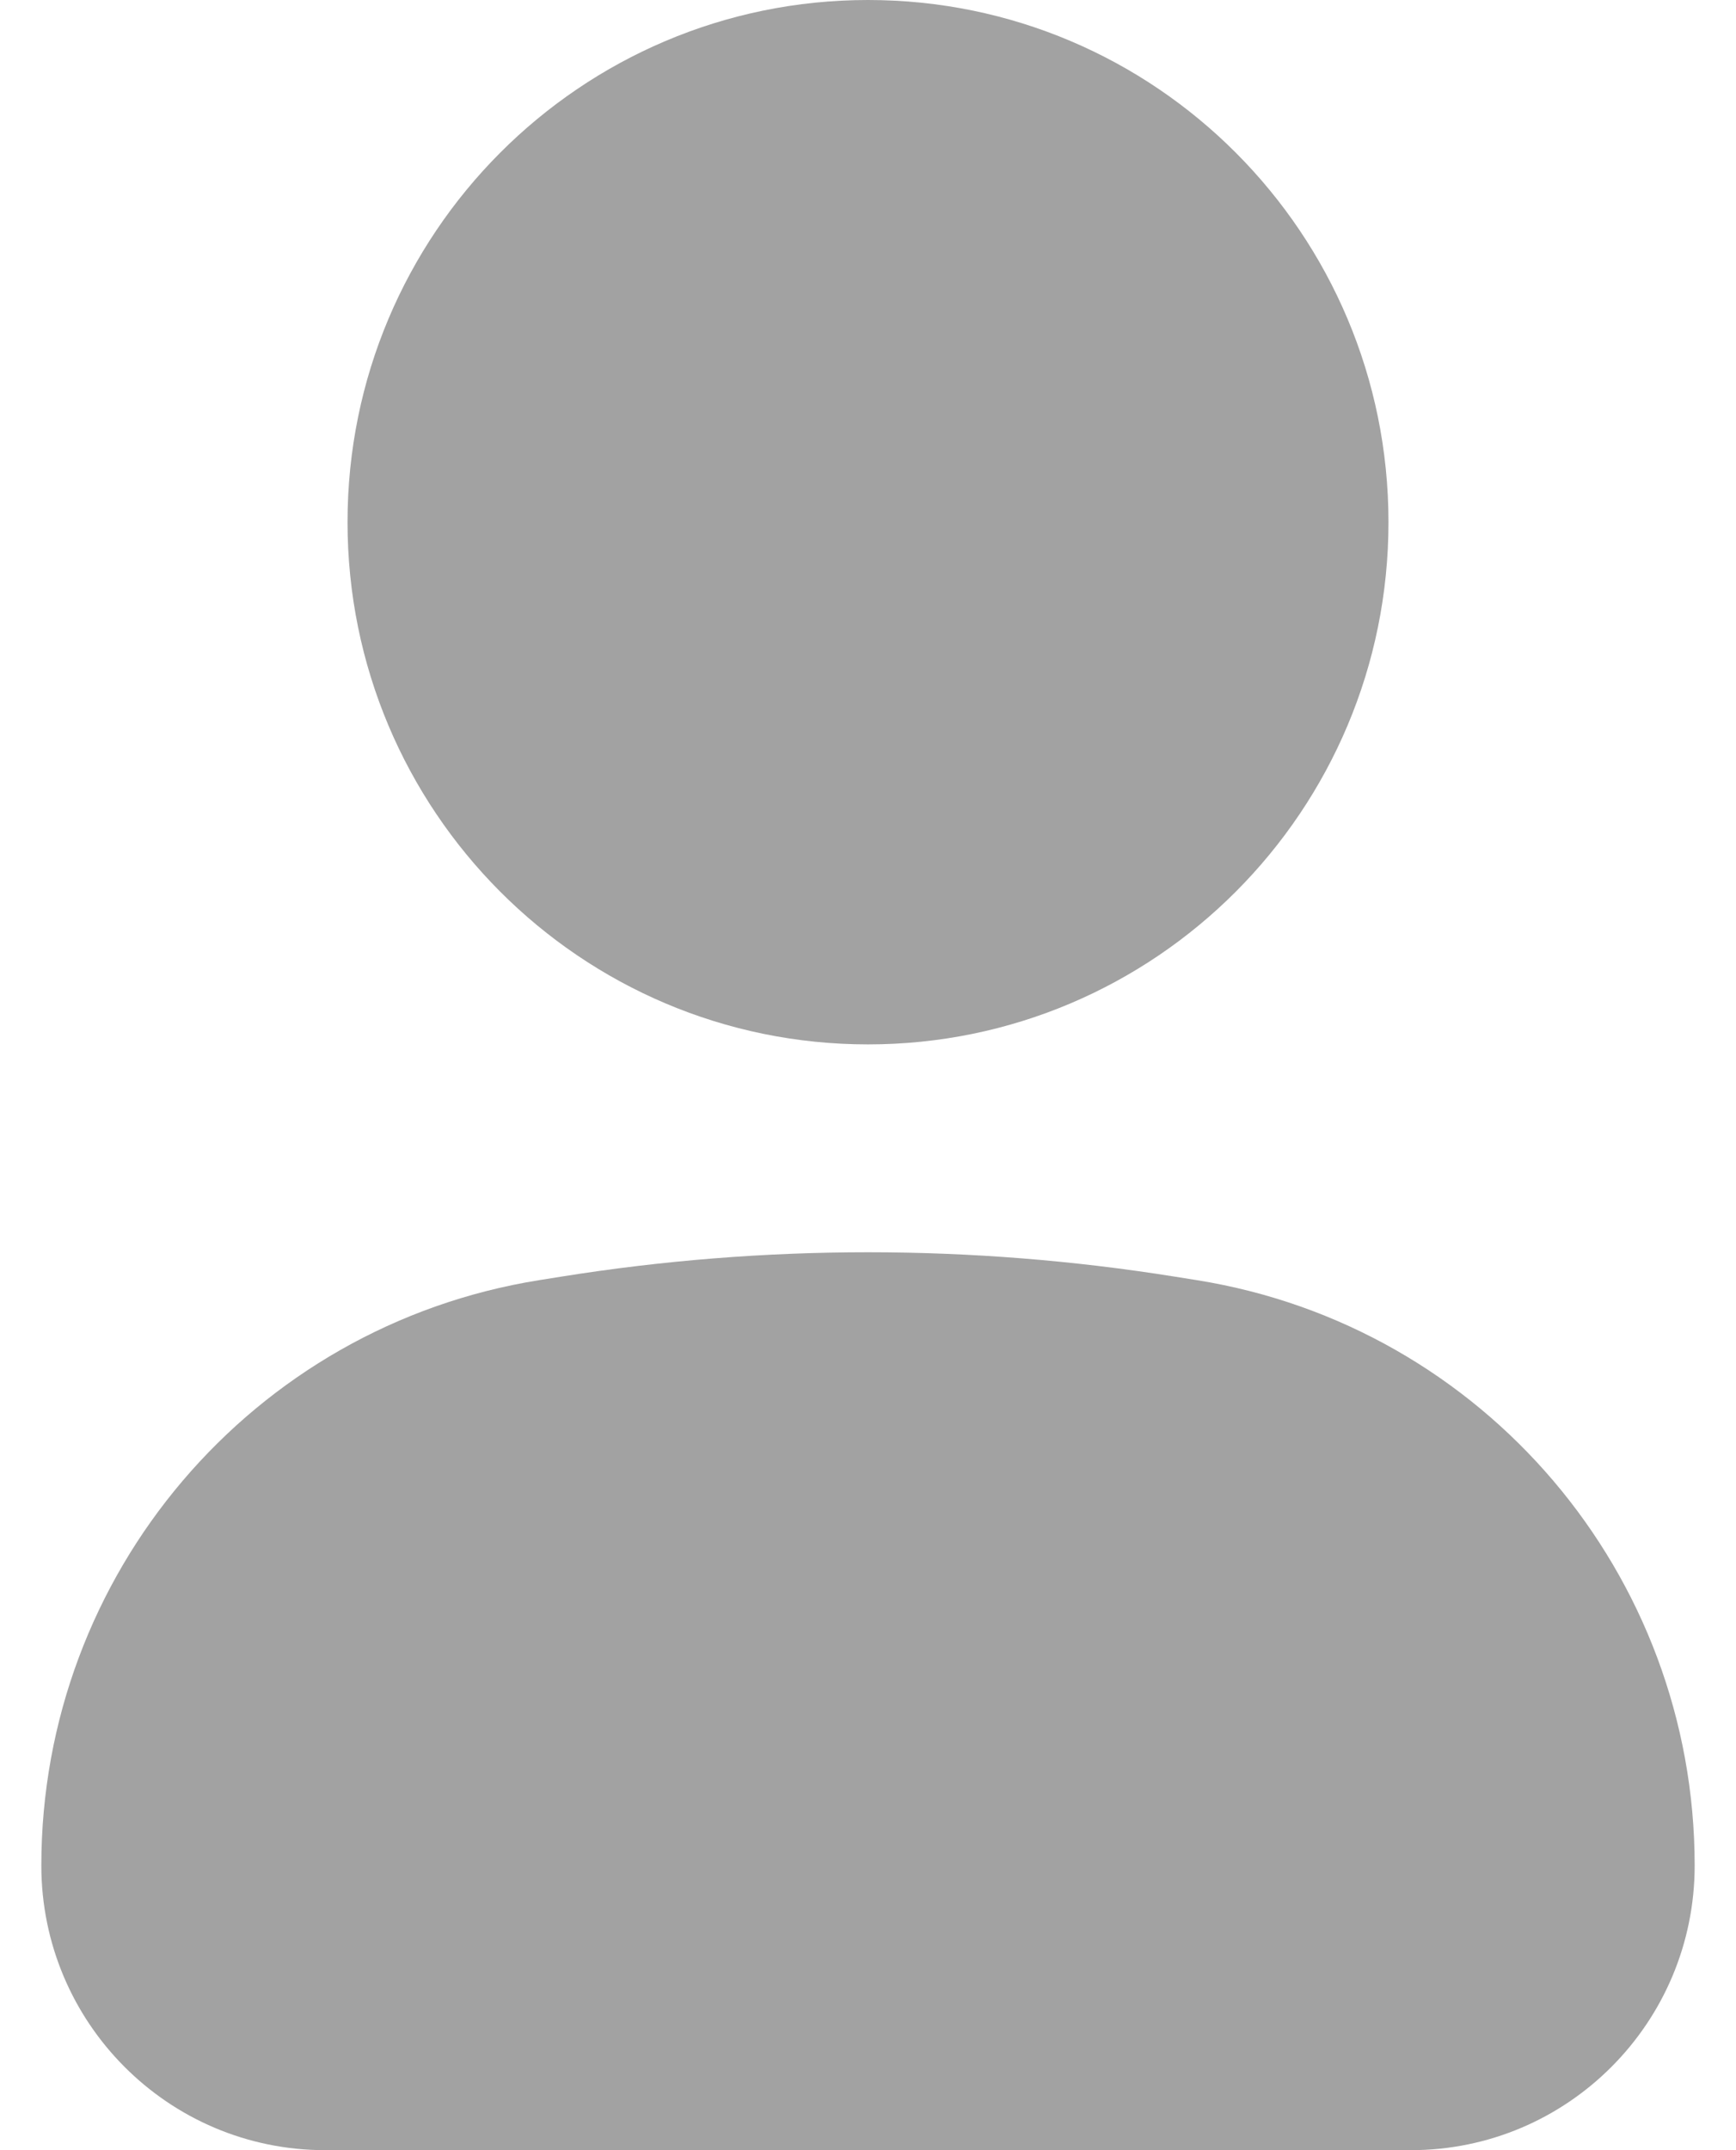 <svg width="21" height="26" viewBox="0 0 21 26" fill="none" xmlns="http://www.w3.org/2000/svg">
<path d="M10.5 0C7.023 0 4.204 2.827 4.204 6.314C4.204 9.802 7.023 12.629 10.5 12.629C13.977 12.629 16.796 9.802 16.796 6.314C16.796 2.827 13.977 0 10.5 0Z" fill="#A2A2A2"/>
<path d="M14.216 15.438C11.754 15.044 9.246 15.044 6.784 15.438L6.521 15.48C3.052 16.035 0.5 19.035 0.5 22.558C0.5 24.459 2.037 26 3.933 26H17.067C18.963 26 20.5 24.459 20.5 22.558C20.5 19.035 17.948 16.035 14.479 15.48L14.216 15.438Z" fill="#A2A2A2"/>
</svg>
